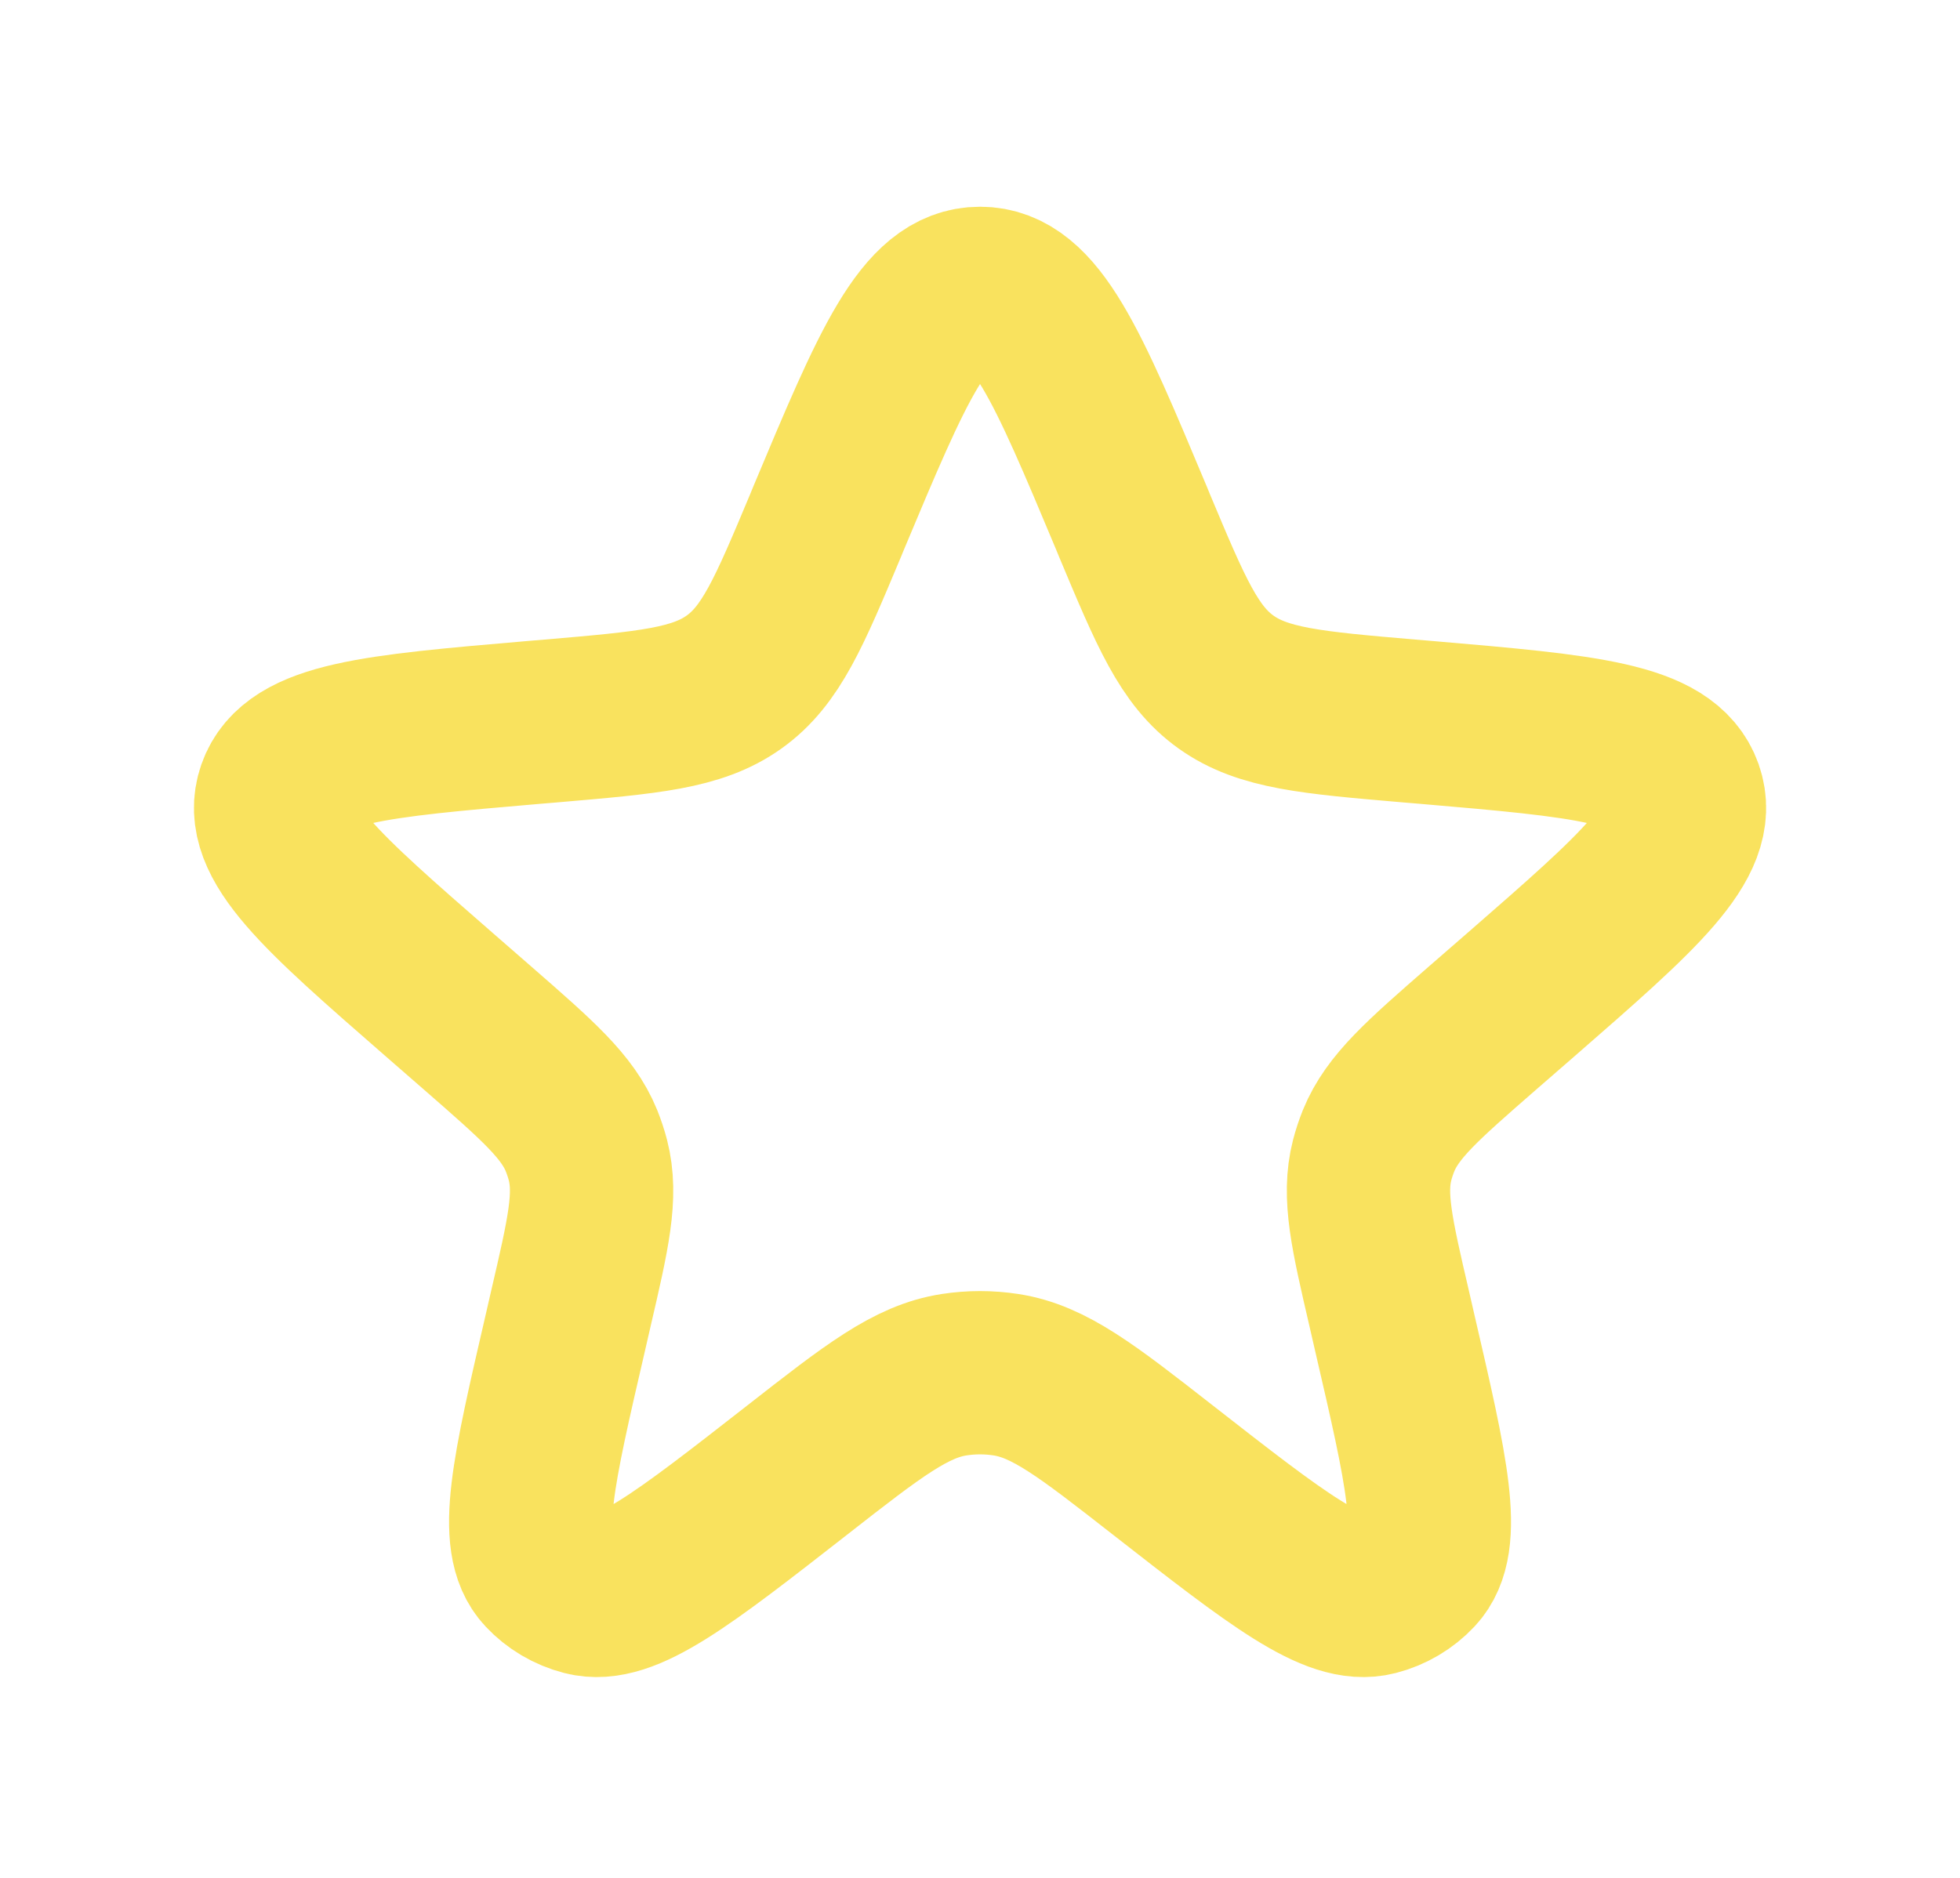 <svg width="24" height="23" viewBox="0 0 24 23" fill="none" xmlns="http://www.w3.org/2000/svg">
<path d="M10.144 6.351C10.931 4.472 11.324 3.532 12.001 3.532C12.677 3.532 13.07 4.472 13.857 6.351L13.893 6.439C14.338 7.501 14.56 8.031 15.013 8.354C15.466 8.677 16.06 8.728 17.249 8.83L17.464 8.848C19.41 9.015 20.383 9.099 20.591 9.692C20.799 10.285 20.077 10.915 18.632 12.175L18.149 12.595C17.418 13.233 17.052 13.552 16.881 13.97C16.85 14.048 16.823 14.128 16.802 14.209C16.69 14.645 16.797 15.108 17.012 16.033L17.078 16.321C17.472 18.021 17.669 18.872 17.325 19.238C17.197 19.375 17.03 19.474 16.844 19.522C16.348 19.652 15.644 19.102 14.235 18.002C13.31 17.279 12.847 16.918 12.316 16.837C12.107 16.805 11.894 16.805 11.685 16.837C11.154 16.918 10.691 17.279 9.766 18.002C8.357 19.102 7.653 19.652 7.157 19.522C6.971 19.474 6.804 19.375 6.676 19.238C6.332 18.872 6.529 18.021 6.923 16.321L6.989 16.033C7.204 15.108 7.311 14.645 7.199 14.209C7.178 14.128 7.151 14.048 7.12 13.97C6.949 13.552 6.583 13.233 5.852 12.595L5.37 12.175C3.925 10.915 3.202 10.285 3.41 9.692C3.618 9.099 4.591 9.015 6.537 8.848L6.752 8.83C7.941 8.728 8.535 8.677 8.988 8.354C9.441 8.031 9.663 7.501 10.108 6.439L10.144 6.351Z" stroke="#F9E25E" stroke-width="2"/>
</svg>
